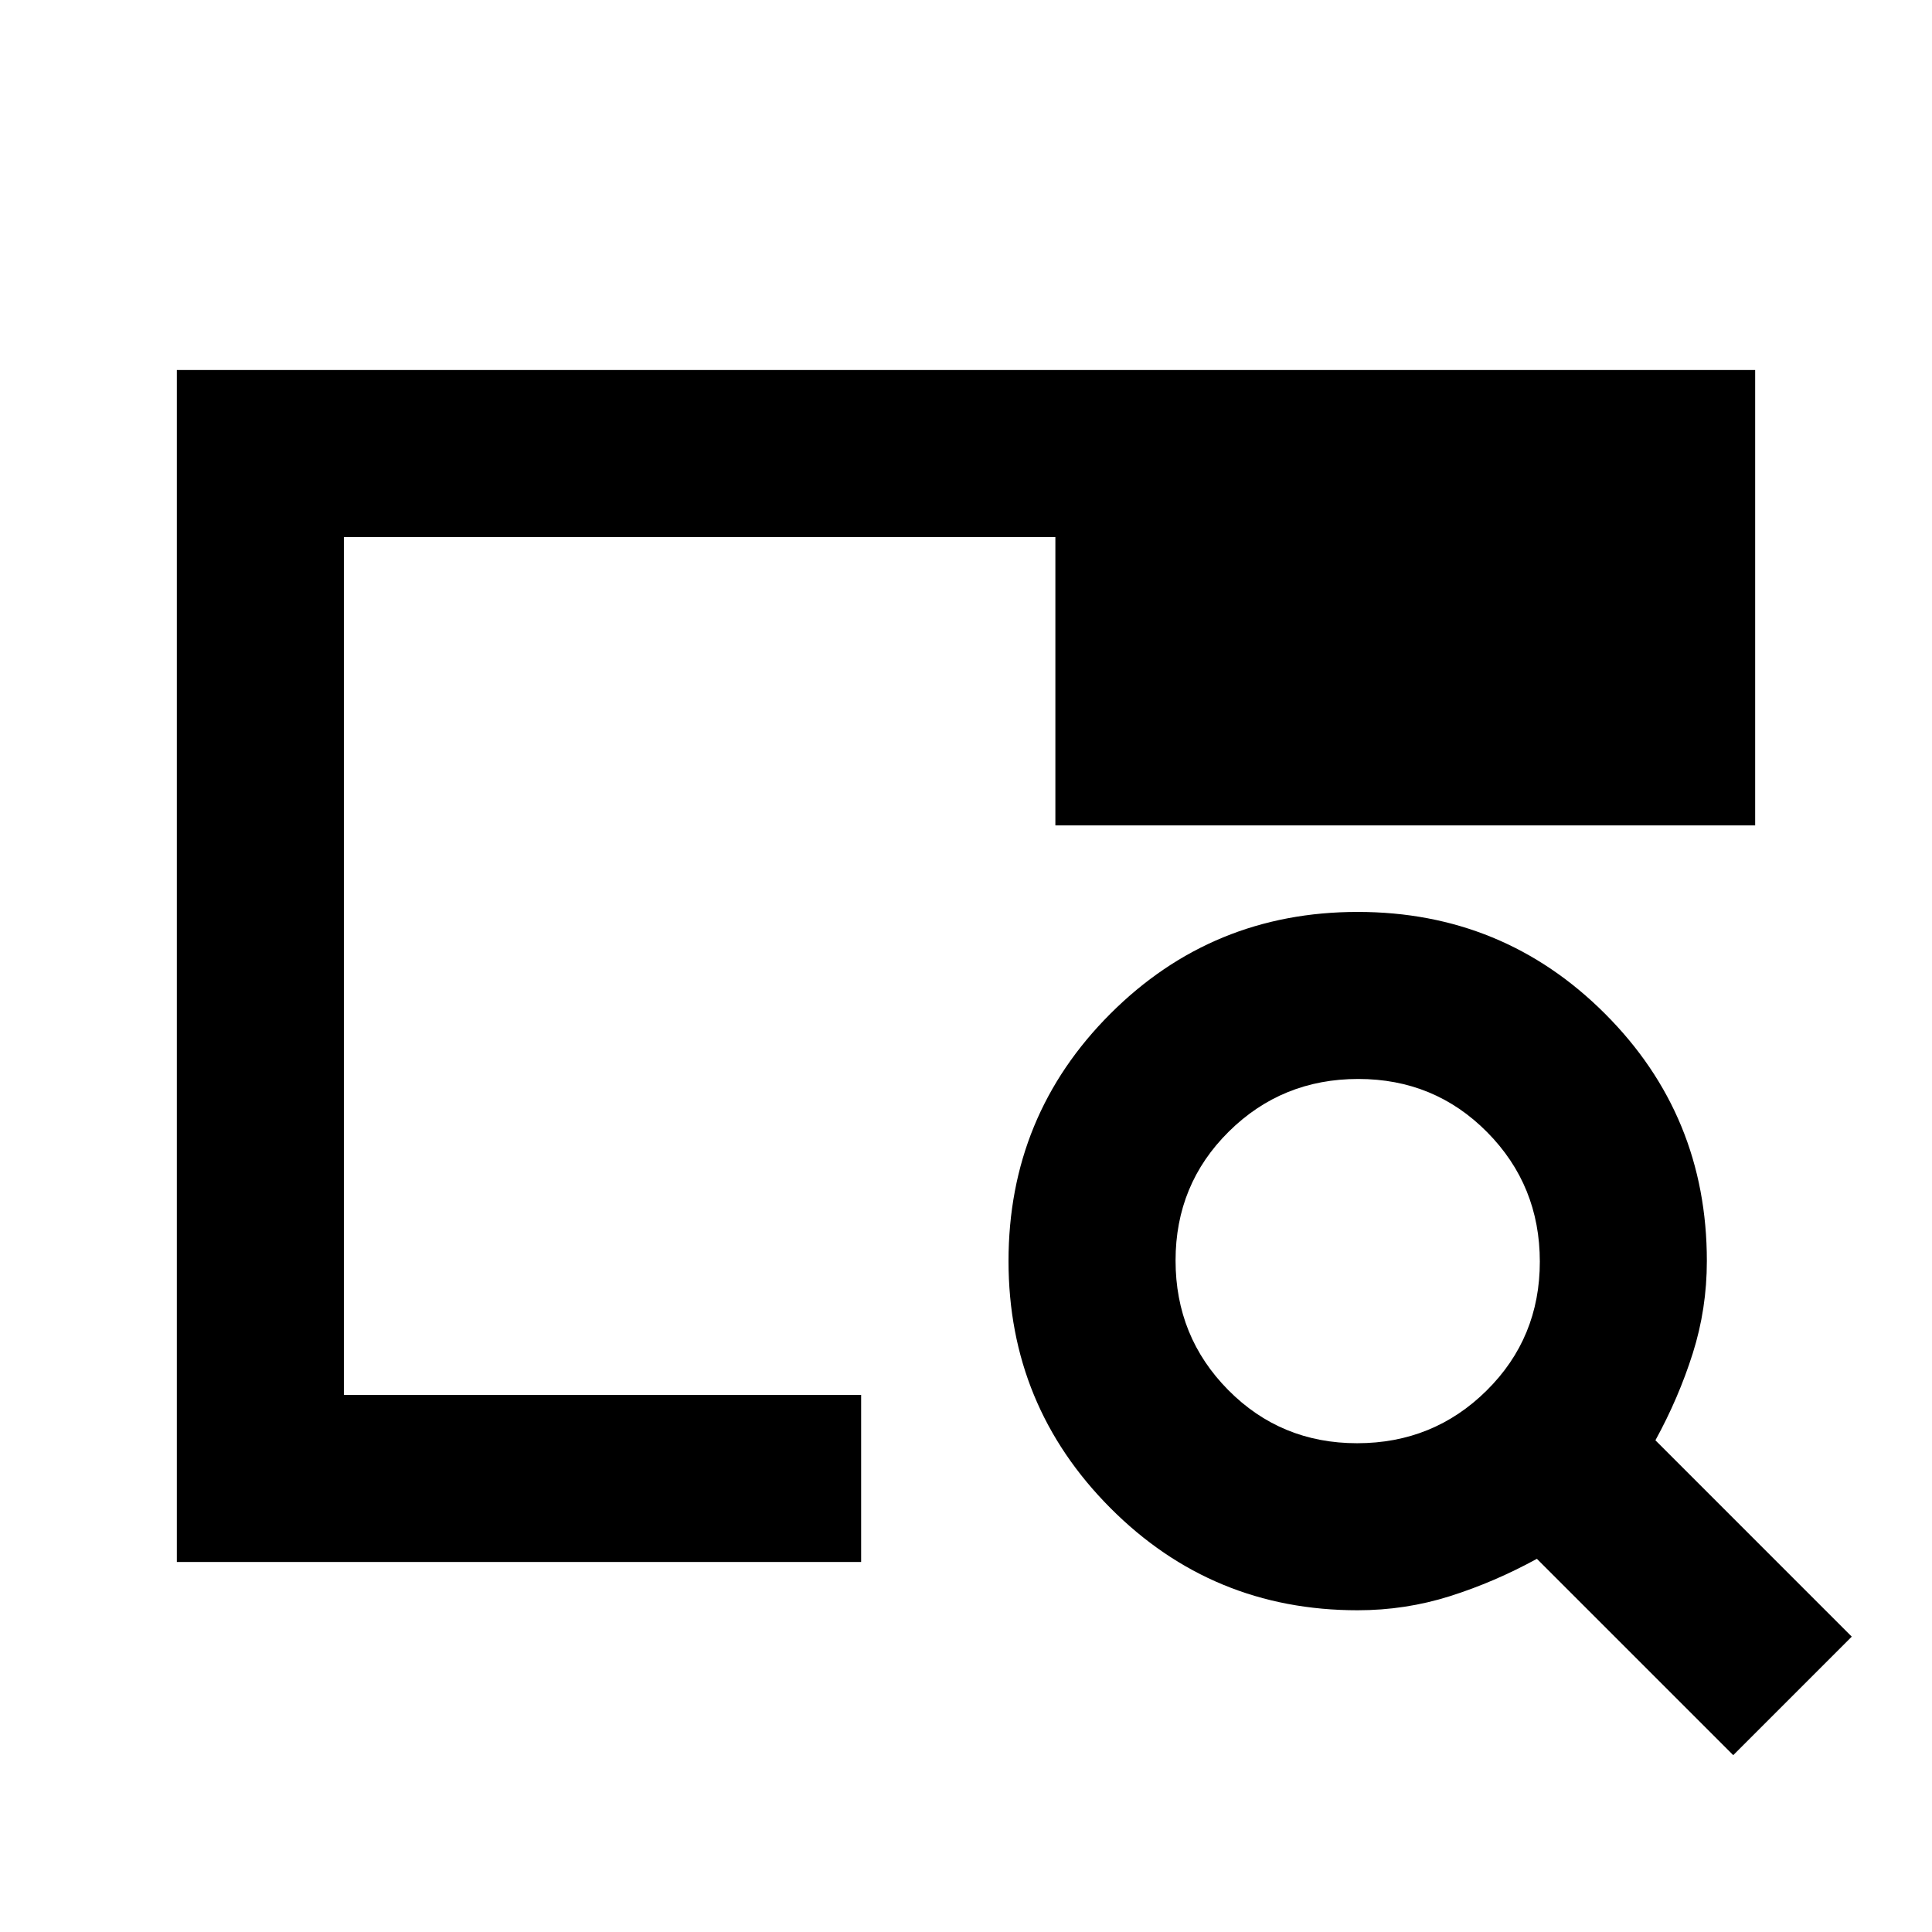 <svg xmlns="http://www.w3.org/2000/svg" height="20" viewBox="0 -960 960 960" width="20"><path d="M87.87-183.87v-592.26h784.26v226.28H524.41v-143.28H170.87v426.26h257.02v83H87.87Zm83-83v-325 33.65-134.91 426.26Zm690.37 179-97.57-97.56q-21 11.52-43.15 18.54-22.16 7.02-45.94 7.02-72.27 0-122.86-50.83t-50.59-122.67q0-72.29 50.6-122.9 50.61-50.6 122.9-50.6t122.9 50.59q50.6 50.59 50.6 122.86 0 23.78-7.02 45.94-7.02 22.15-18.54 43.15l97.56 97.57-58.89 58.89Zm-186.89-155q37.89 0 64.33-26.16 26.45-26.17 26.45-64.06t-26.16-64.33q-26.17-26.45-64.06-26.45t-64.33 26.16q-26.45 26.17-26.45 64.06t26.16 64.33q26.17 26.45 64.06 26.45Z"/></svg>